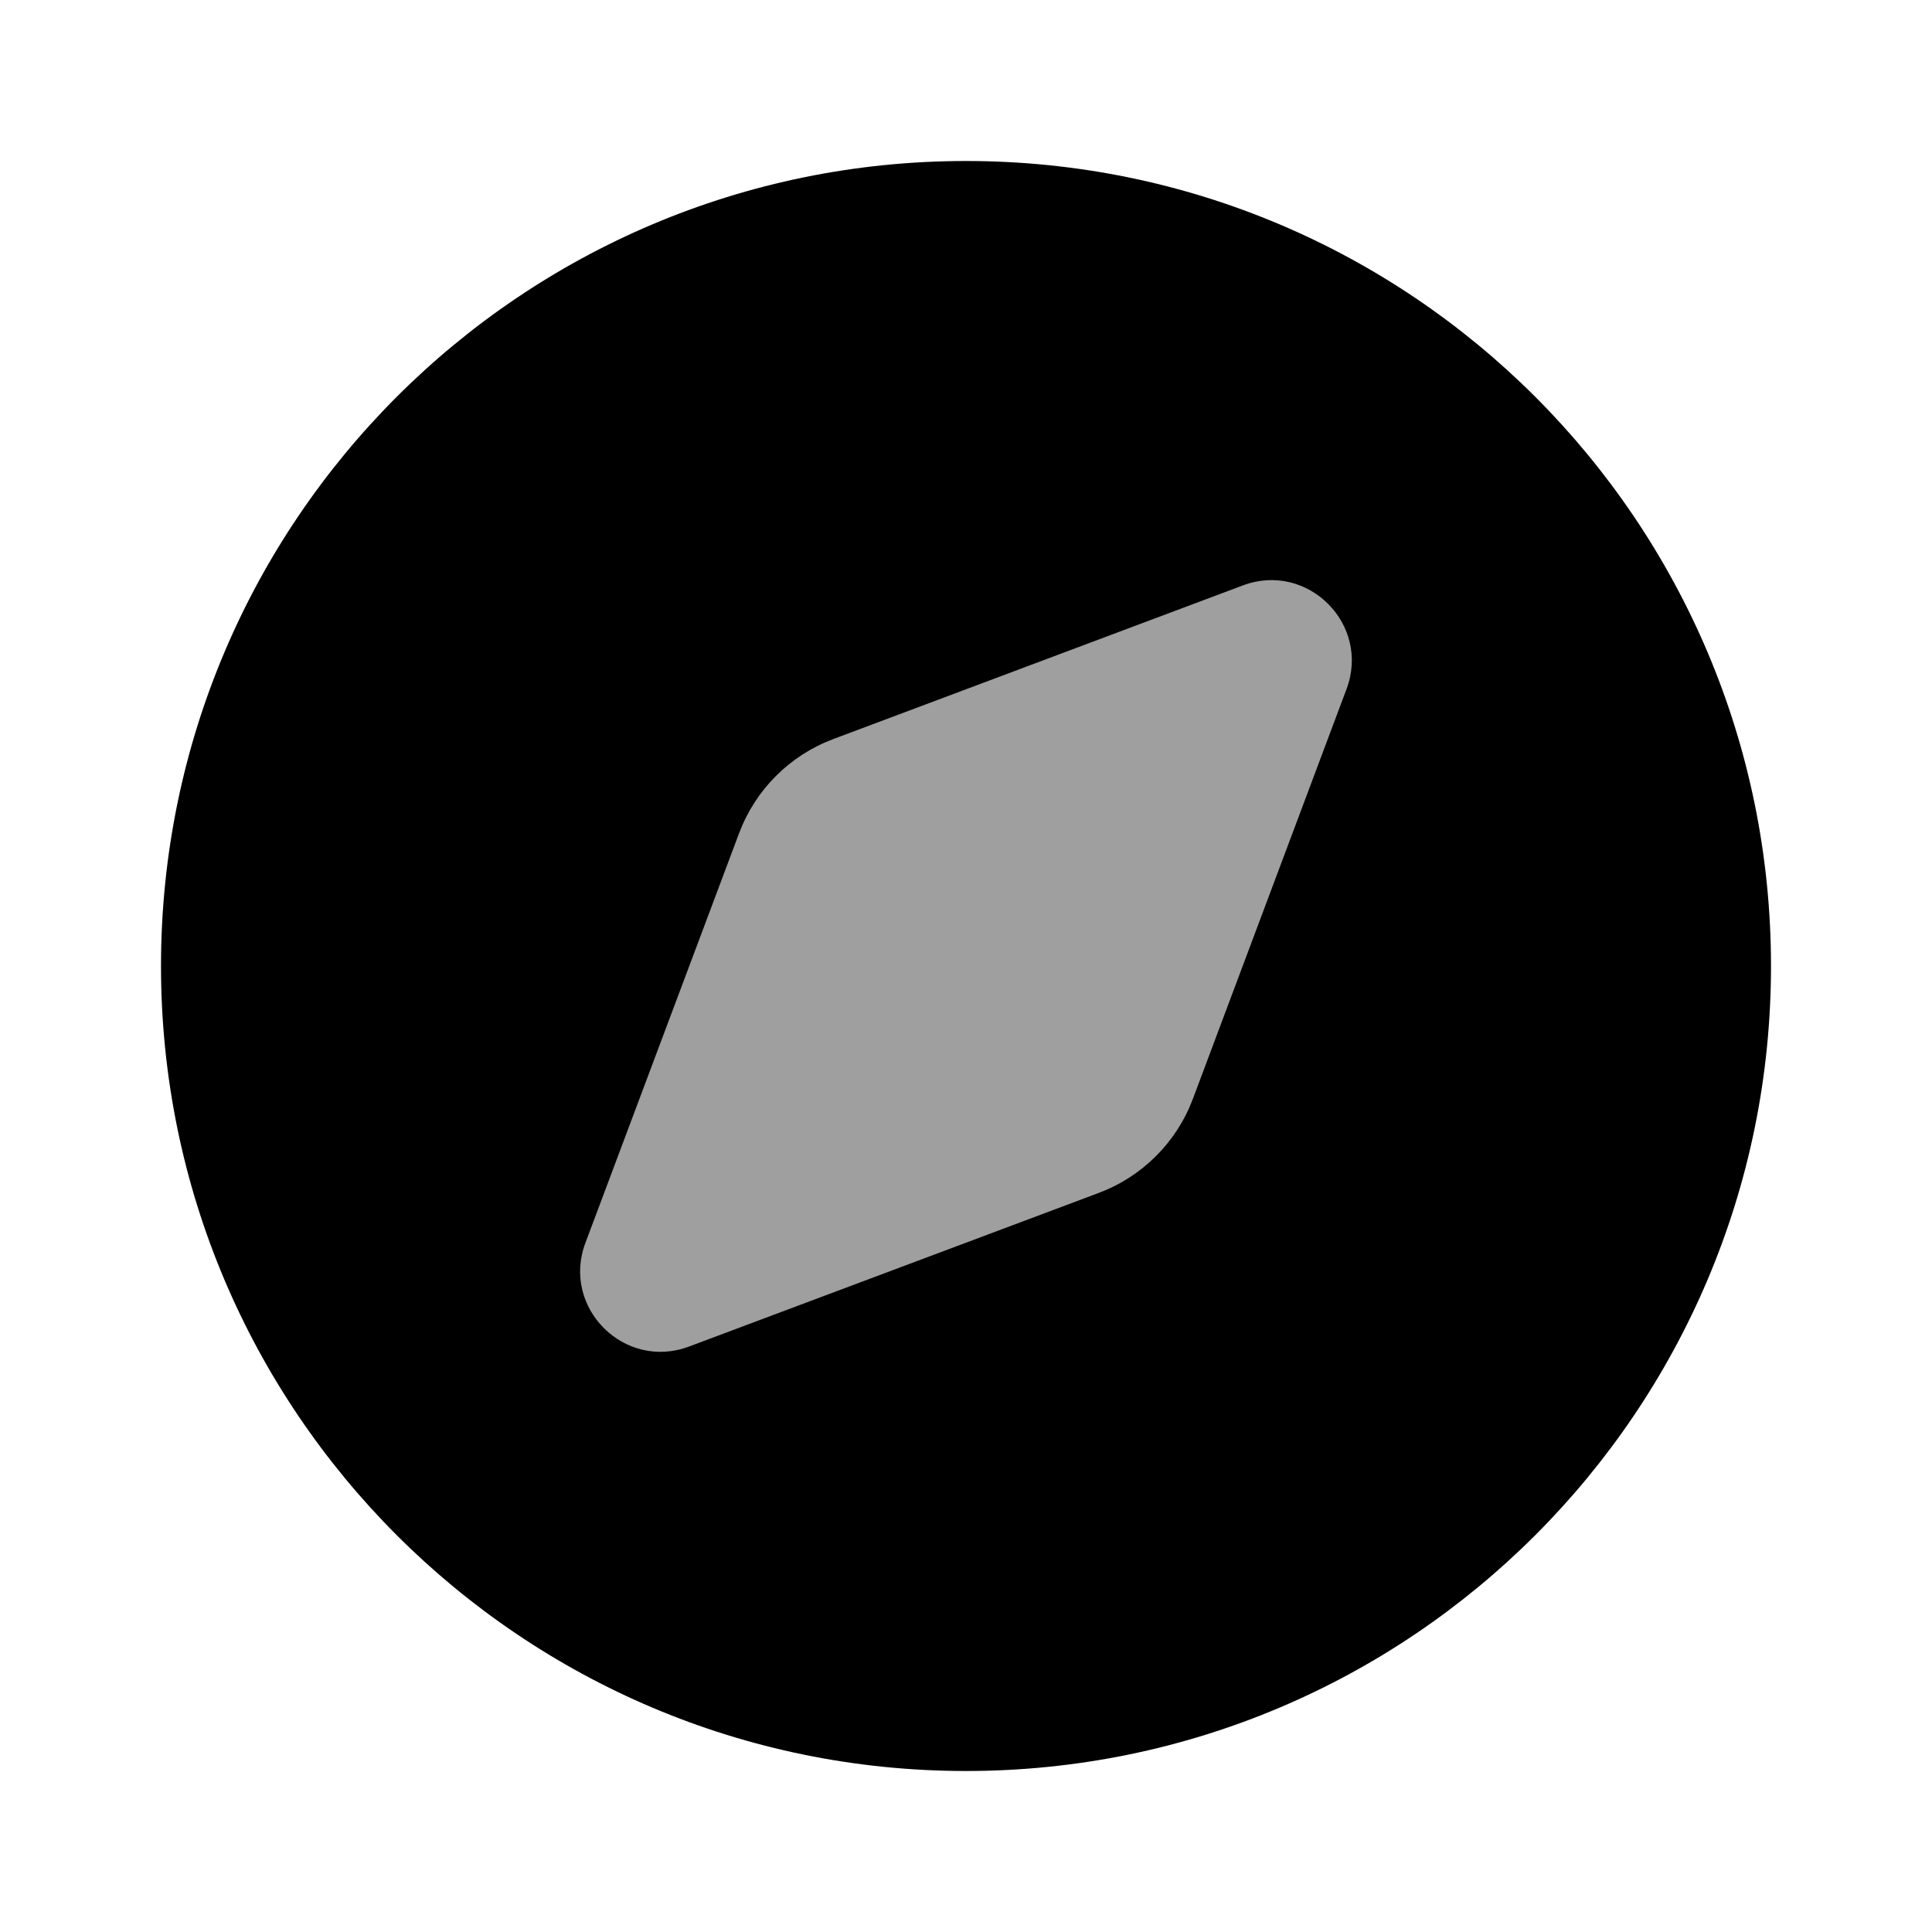 <svg width="24" height="24" viewBox="0 0 24 24" fill="none" xmlns="http://www.w3.org/2000/svg">
<path fill-rule="evenodd" clip-rule="evenodd" d="M12 22C17.523 22 22 17.523 22 12C22 6.477 17.523 2 12 2C6.477 2 2 6.477 2 12C2 17.523 6.477 22 12 22Z" fill="black"/>
<path d="M10.351 9.181L15.44 7.272C16.244 6.971 17.029 7.756 16.727 8.56L14.819 13.649C14.616 14.19 14.19 14.616 13.649 14.819L8.56 16.727C7.756 17.029 6.971 16.244 7.272 15.44L9.181 10.351C9.384 9.81 9.81 9.384 10.351 9.181Z" fill="#9F9F9F"/>
</svg>
